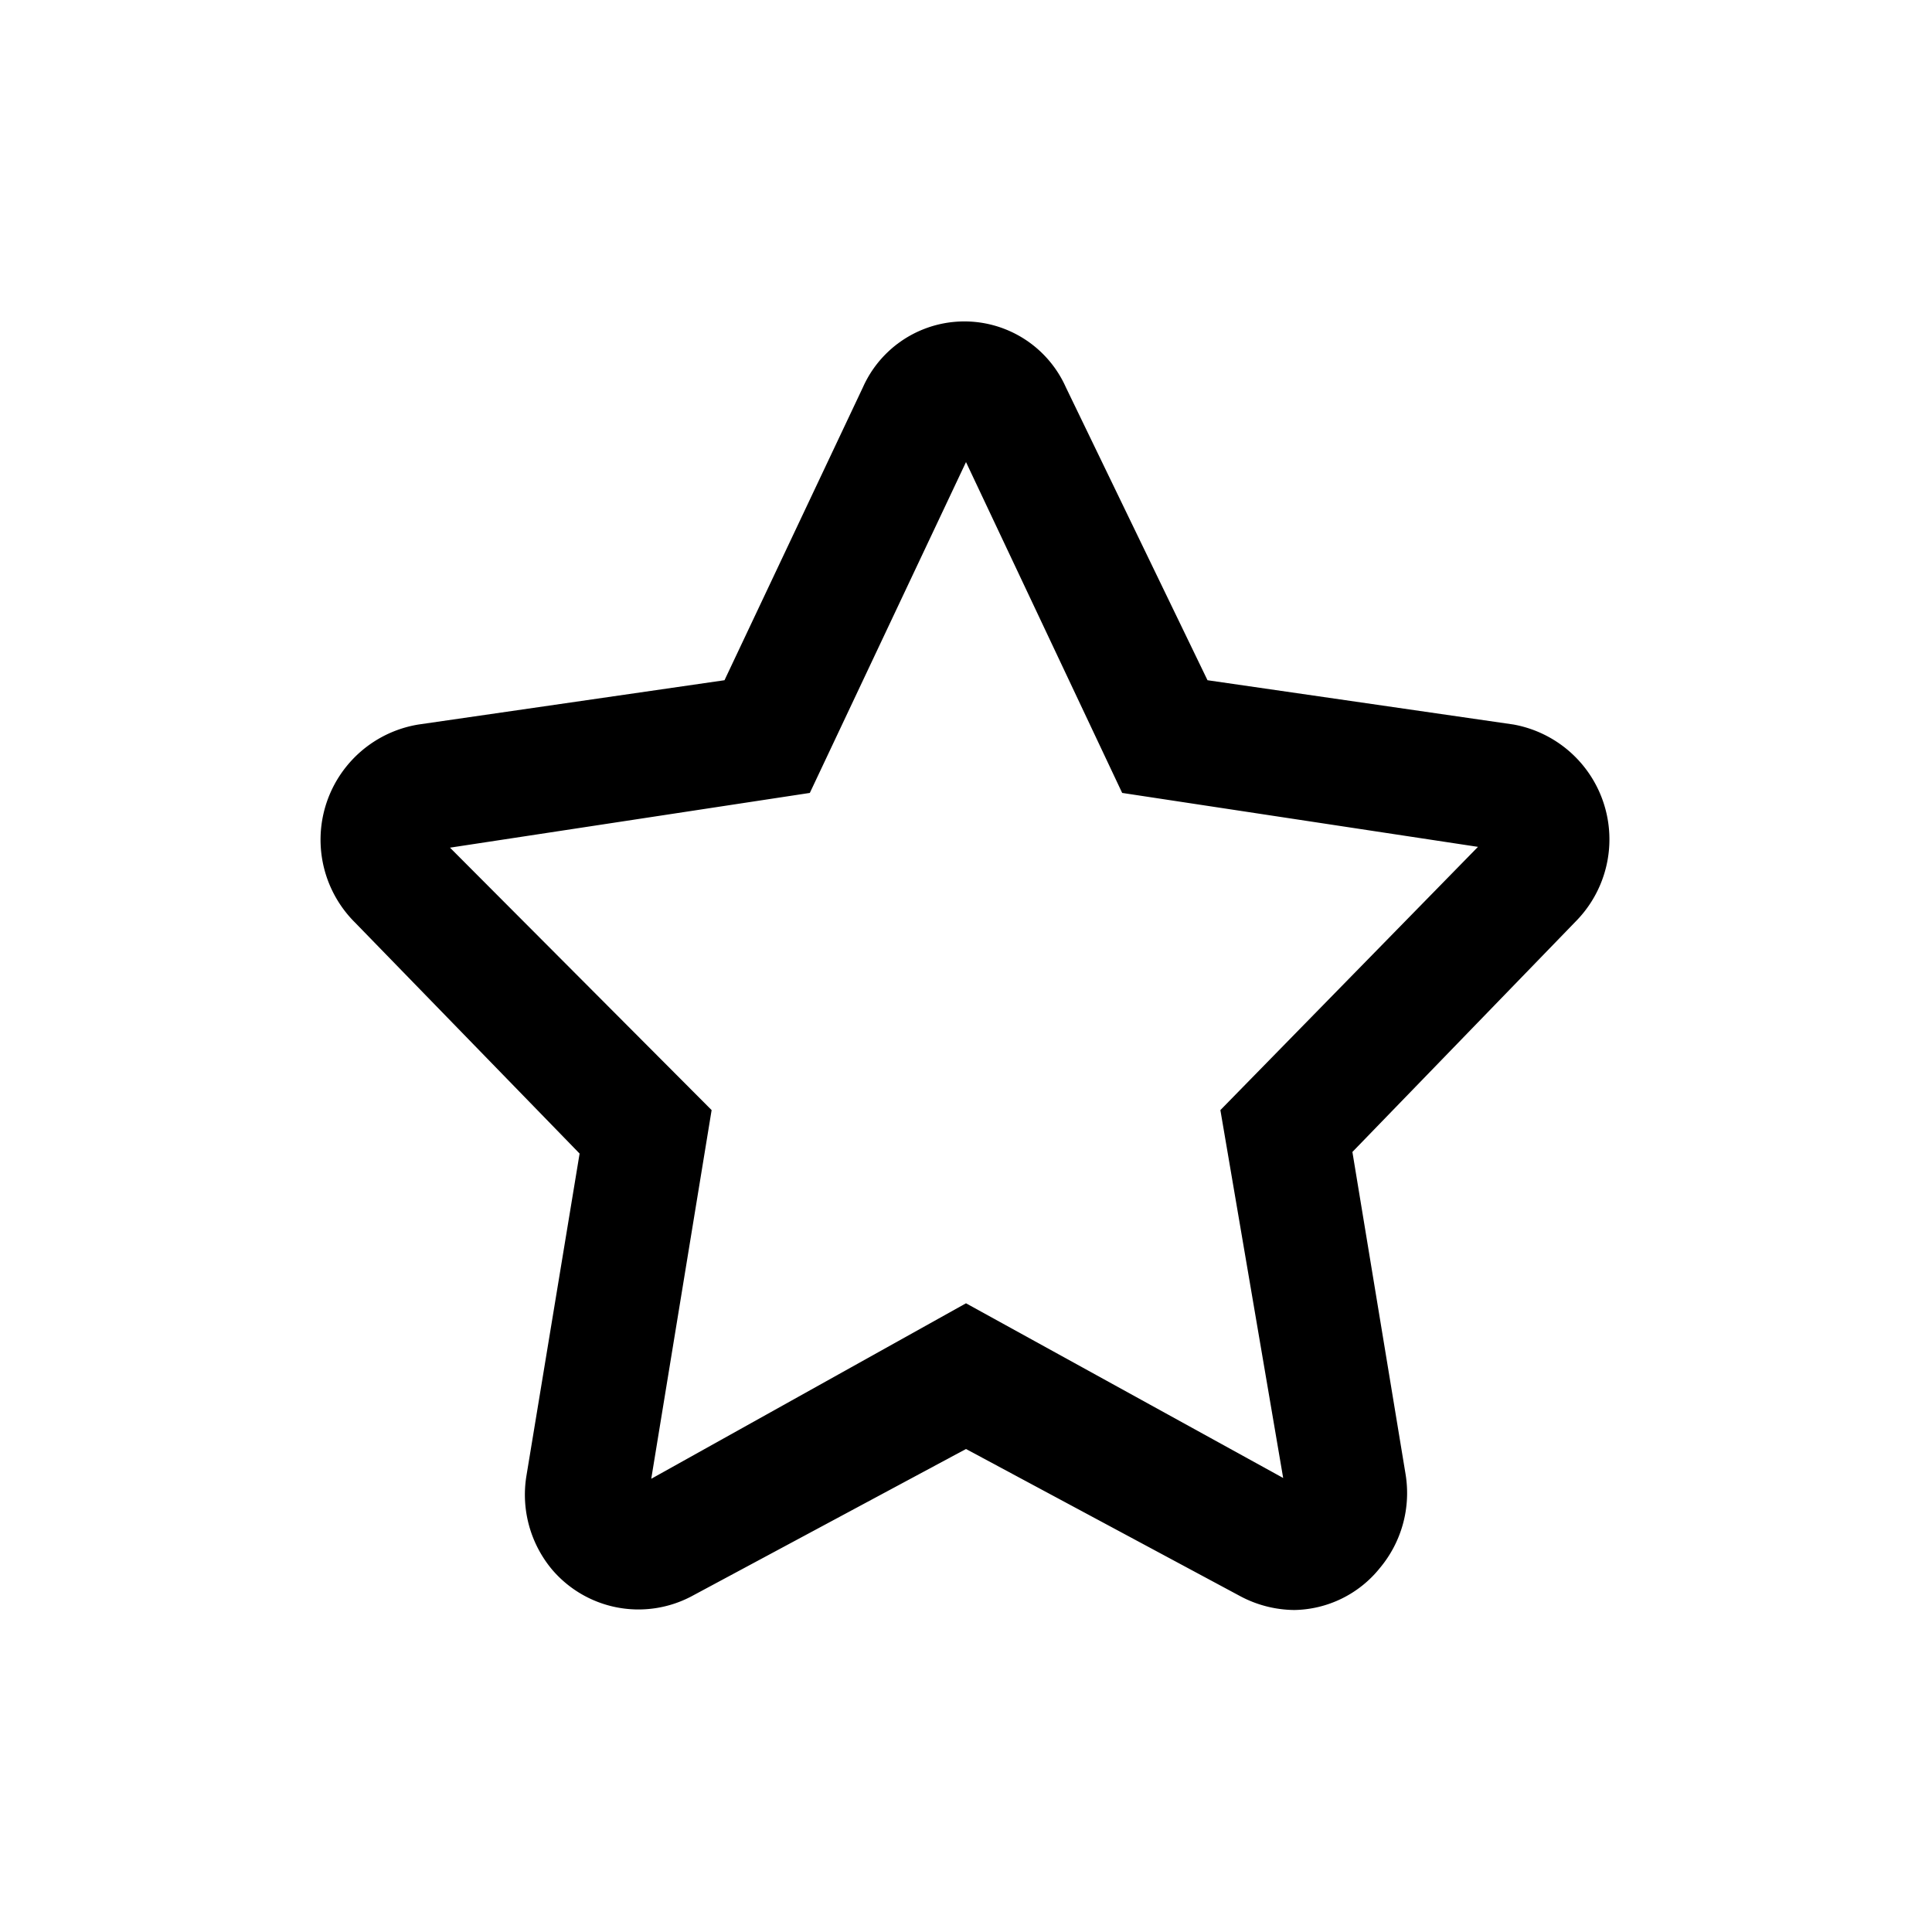 <svg
  xmlns="http://www.w3.org/2000/svg"
  viewBox="0 0 24 24"
  width="24"
  height="24"
>
  <path d="M16.08 20a1.45 1.45 0 0 1-.67-.17L12 18l-3.41 1.83a1.41 1.41 0 0 1-1.73-.33 1.45 1.45 0 0 1-.32-1.17l.66-4-2.79-2.87A1.45 1.45 0 0 1 5.2 9L9 8.45l1.72-3.64a1.38 1.38 0 0 1 2.52 0L15 8.45l3.8.55a1.45 1.45 0 0 1 .79 2.43l-2.79 2.88.66 4a1.45 1.45 0 0 1-.32 1.17 1.39 1.39 0 0 1-1.06.52zM5.59 10.53l3.25 3.26-.75 4.58L12 16.19l3.94 2.17-.78-4.57 3.2-3.27-4.42-.67L12 5.74l-1.94 4.11z" />
  <polygon points="9.55 9.92 9.54 8.38 9.55 8.38 9.55 9.92" />
</svg>
